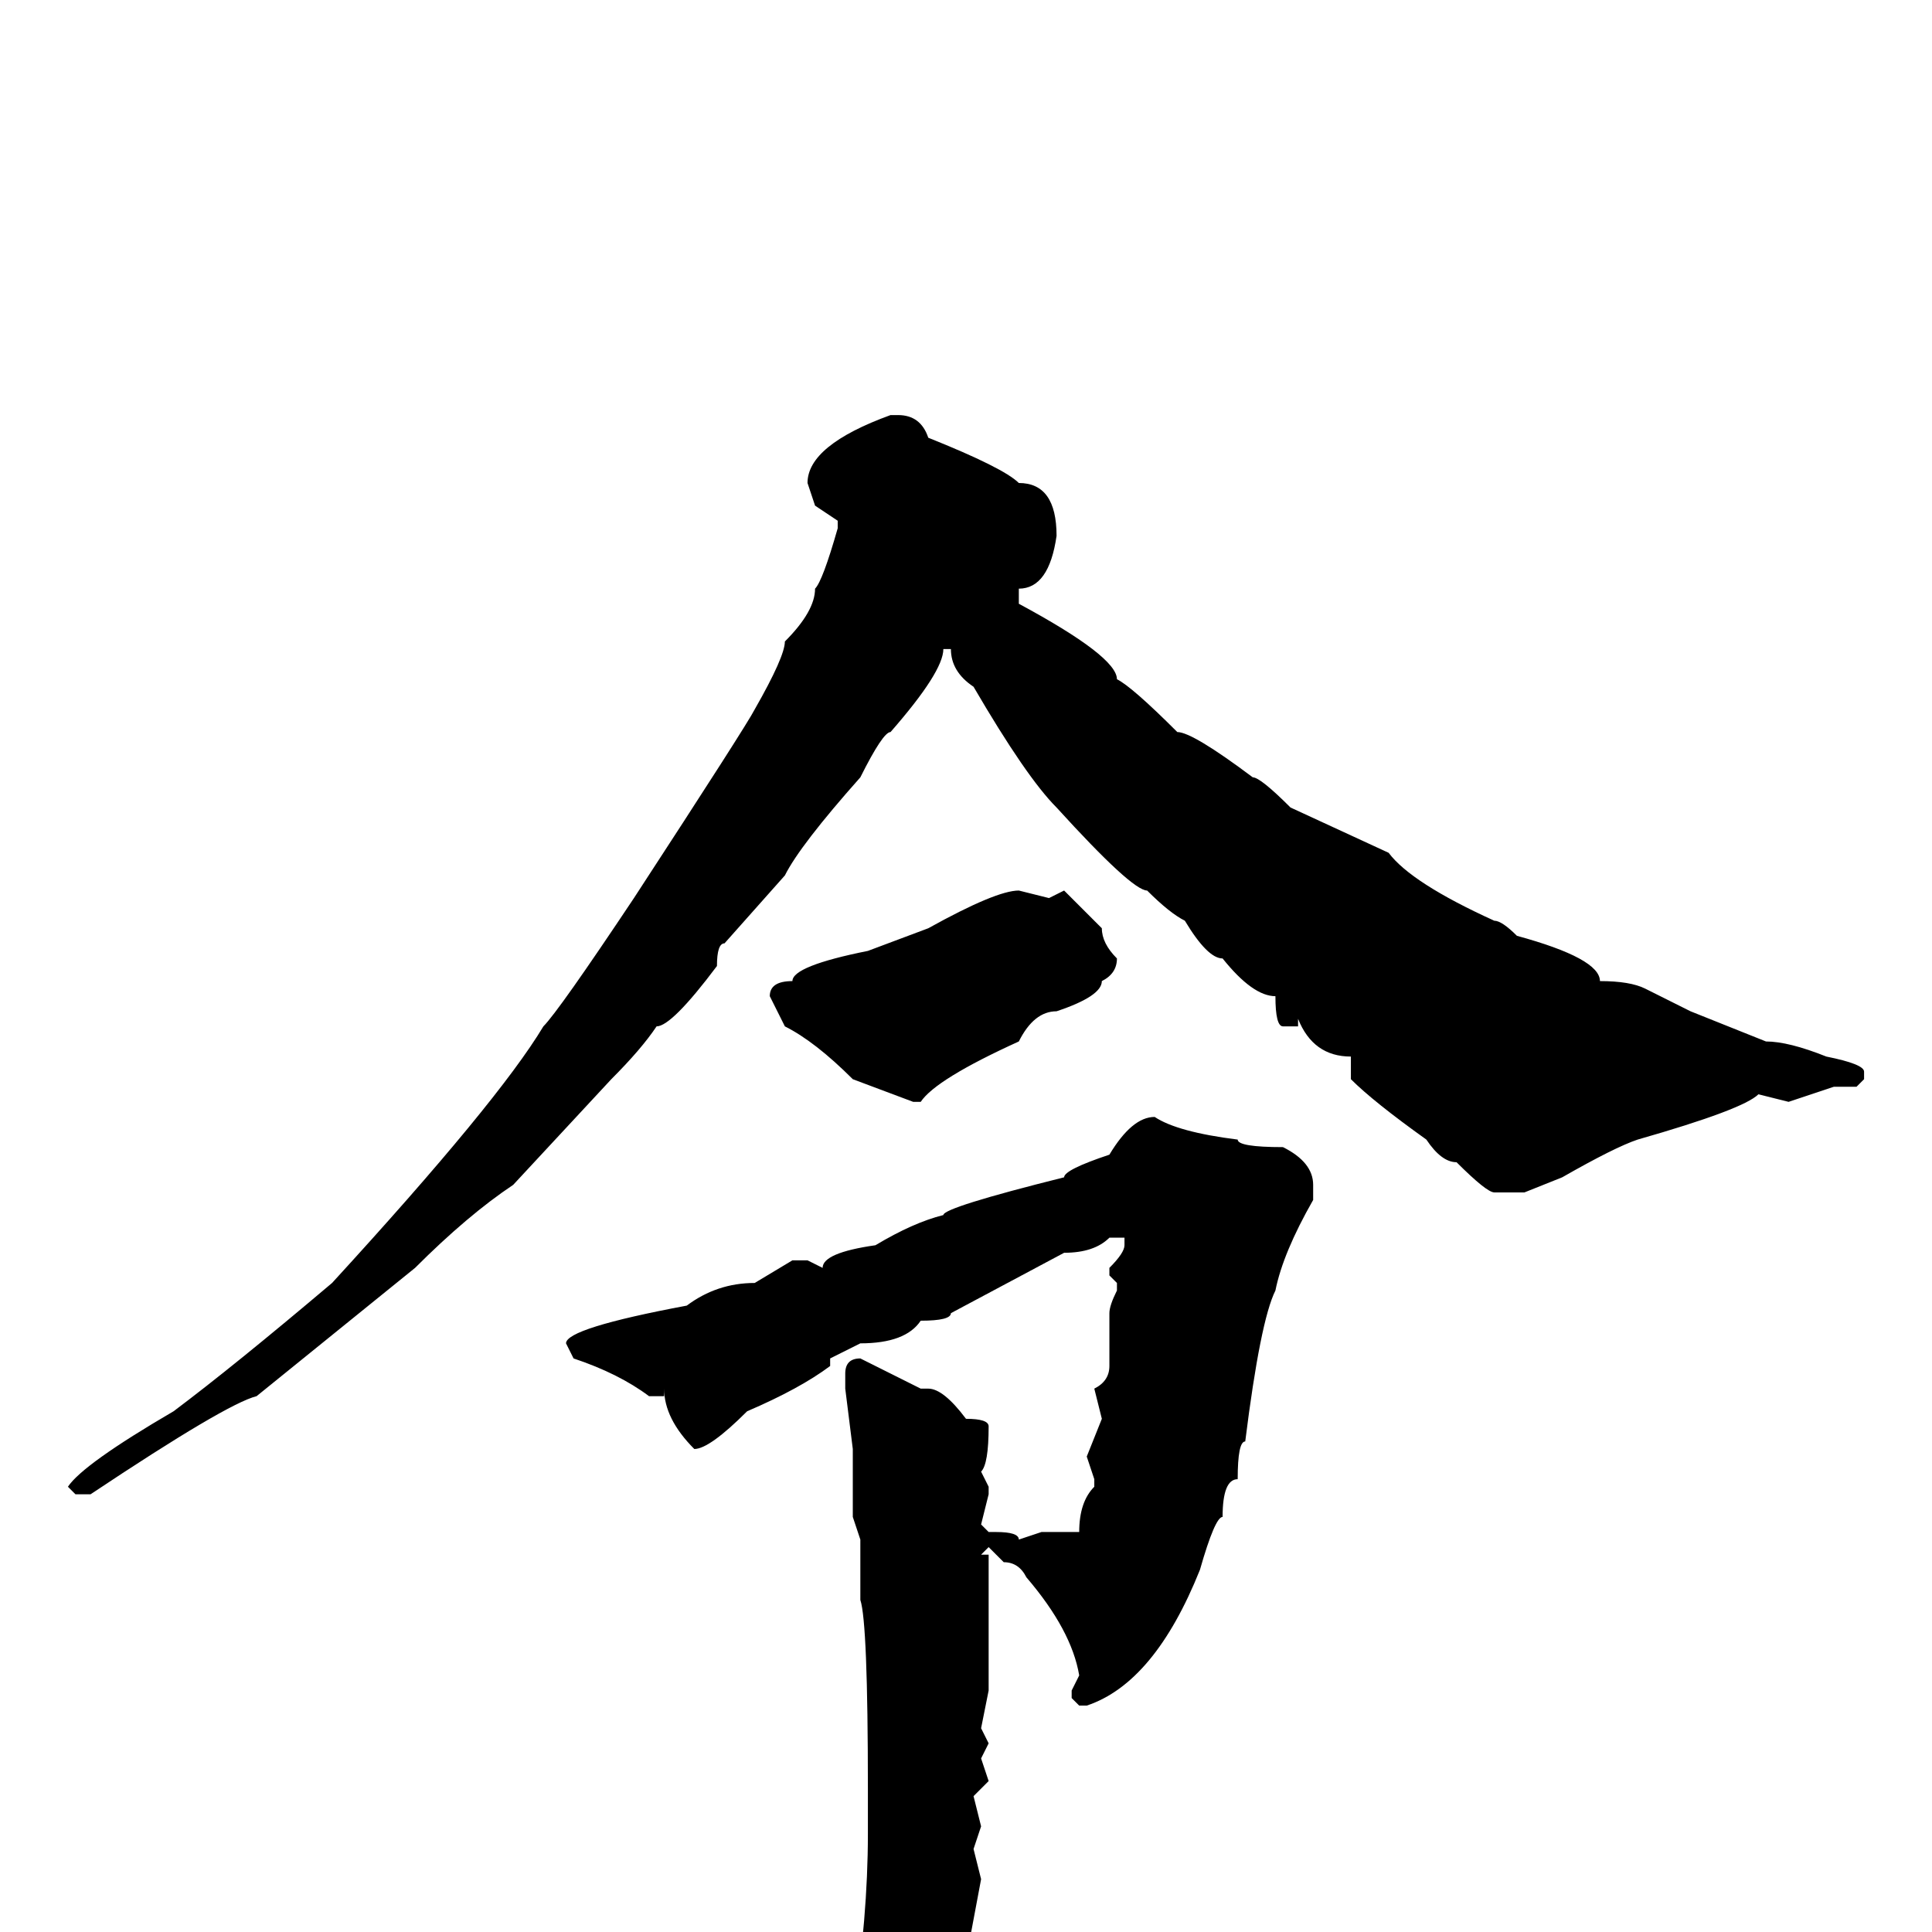 <svg xmlns="http://www.w3.org/2000/svg" viewBox="0 -256 256 256">
	<path fill="#000000" d="M118 -201H119Q122 -201 123 -198Q133 -194 135 -192Q140 -192 140 -185Q139 -178 135 -178V-176Q148 -169 148 -166Q150 -165 156 -159Q158 -159 166 -153Q167 -153 171 -149L184 -143Q187 -139 198 -134Q199 -134 201 -132Q212 -129 212 -126Q216 -126 218 -125L224 -122L234 -118Q237 -118 242 -116Q247 -115 247 -114V-113L246 -112H243L237 -110L233 -111Q231 -109 217 -105Q214 -104 207 -100L202 -98H201H198Q197 -98 193 -102Q191 -102 189 -105Q182 -110 179 -113V-116Q174 -116 172 -121V-120H170Q169 -120 169 -124Q166 -124 162 -129Q160 -129 157 -134Q155 -135 152 -138Q150 -138 140 -149Q136 -153 129 -165Q126 -167 126 -170H125Q125 -167 118 -159Q117 -159 114 -153Q106 -144 104 -140L96 -131Q95 -131 95 -128Q89 -120 87 -120Q85 -117 81 -113L68 -99Q62 -95 55 -88L34 -71Q30 -70 12 -58H10L9 -59Q11 -62 23 -69Q31 -75 44 -86Q66 -110 72 -120Q74 -122 84 -137Q99 -160 100 -162Q104 -169 104 -171Q108 -175 108 -178Q109 -179 111 -186V-187L108 -189L107 -192Q107 -197 118 -201ZM135 -138L139 -137L141 -138L146 -133Q146 -131 148 -129Q148 -127 146 -126Q146 -124 140 -122Q137 -122 135 -118Q124 -113 122 -110H121L113 -113Q108 -118 104 -120L102 -124Q102 -126 105 -126Q105 -128 115 -130L123 -133Q132 -138 135 -138ZM153 -108Q156 -106 164 -105Q164 -104 170 -104Q174 -102 174 -99V-97Q170 -90 169 -85Q167 -81 165 -65Q164 -65 164 -60Q162 -60 162 -55Q161 -55 159 -48Q153 -33 144 -30H143L142 -31V-32L143 -34Q142 -40 136 -47Q135 -49 133 -49L131 -51L130 -50H131V-32L130 -27L131 -25L130 -23L131 -20L129 -18L130 -14L129 -11L130 -7L127 9Q125 17 120 24Q120 25 117 26L113 11Q115 -2 115 -13V-19Q115 -41 114 -44V-46V-49V-52L113 -55V-62V-64L112 -72V-74Q112 -76 114 -76L122 -72H123Q125 -72 128 -68Q131 -68 131 -67Q131 -62 130 -61L131 -59V-58L130 -54L131 -53H132Q135 -53 135 -52L138 -53H143Q143 -57 145 -59V-60L144 -63L146 -68L145 -72Q147 -73 147 -75V-82Q147 -83 148 -85V-86L147 -87V-88Q149 -90 149 -91V-92H147Q145 -90 141 -90L126 -82Q126 -81 122 -81Q120 -78 114 -78L110 -76V-75Q106 -72 99 -69Q94 -64 92 -64Q88 -68 88 -72V-71H86Q82 -74 76 -76L75 -78Q75 -80 91 -83Q95 -86 100 -86L105 -89H107L109 -88Q109 -90 116 -91Q121 -94 125 -95Q125 -96 141 -100Q141 -101 147 -103Q150 -108 153 -108Z"/>
</svg>